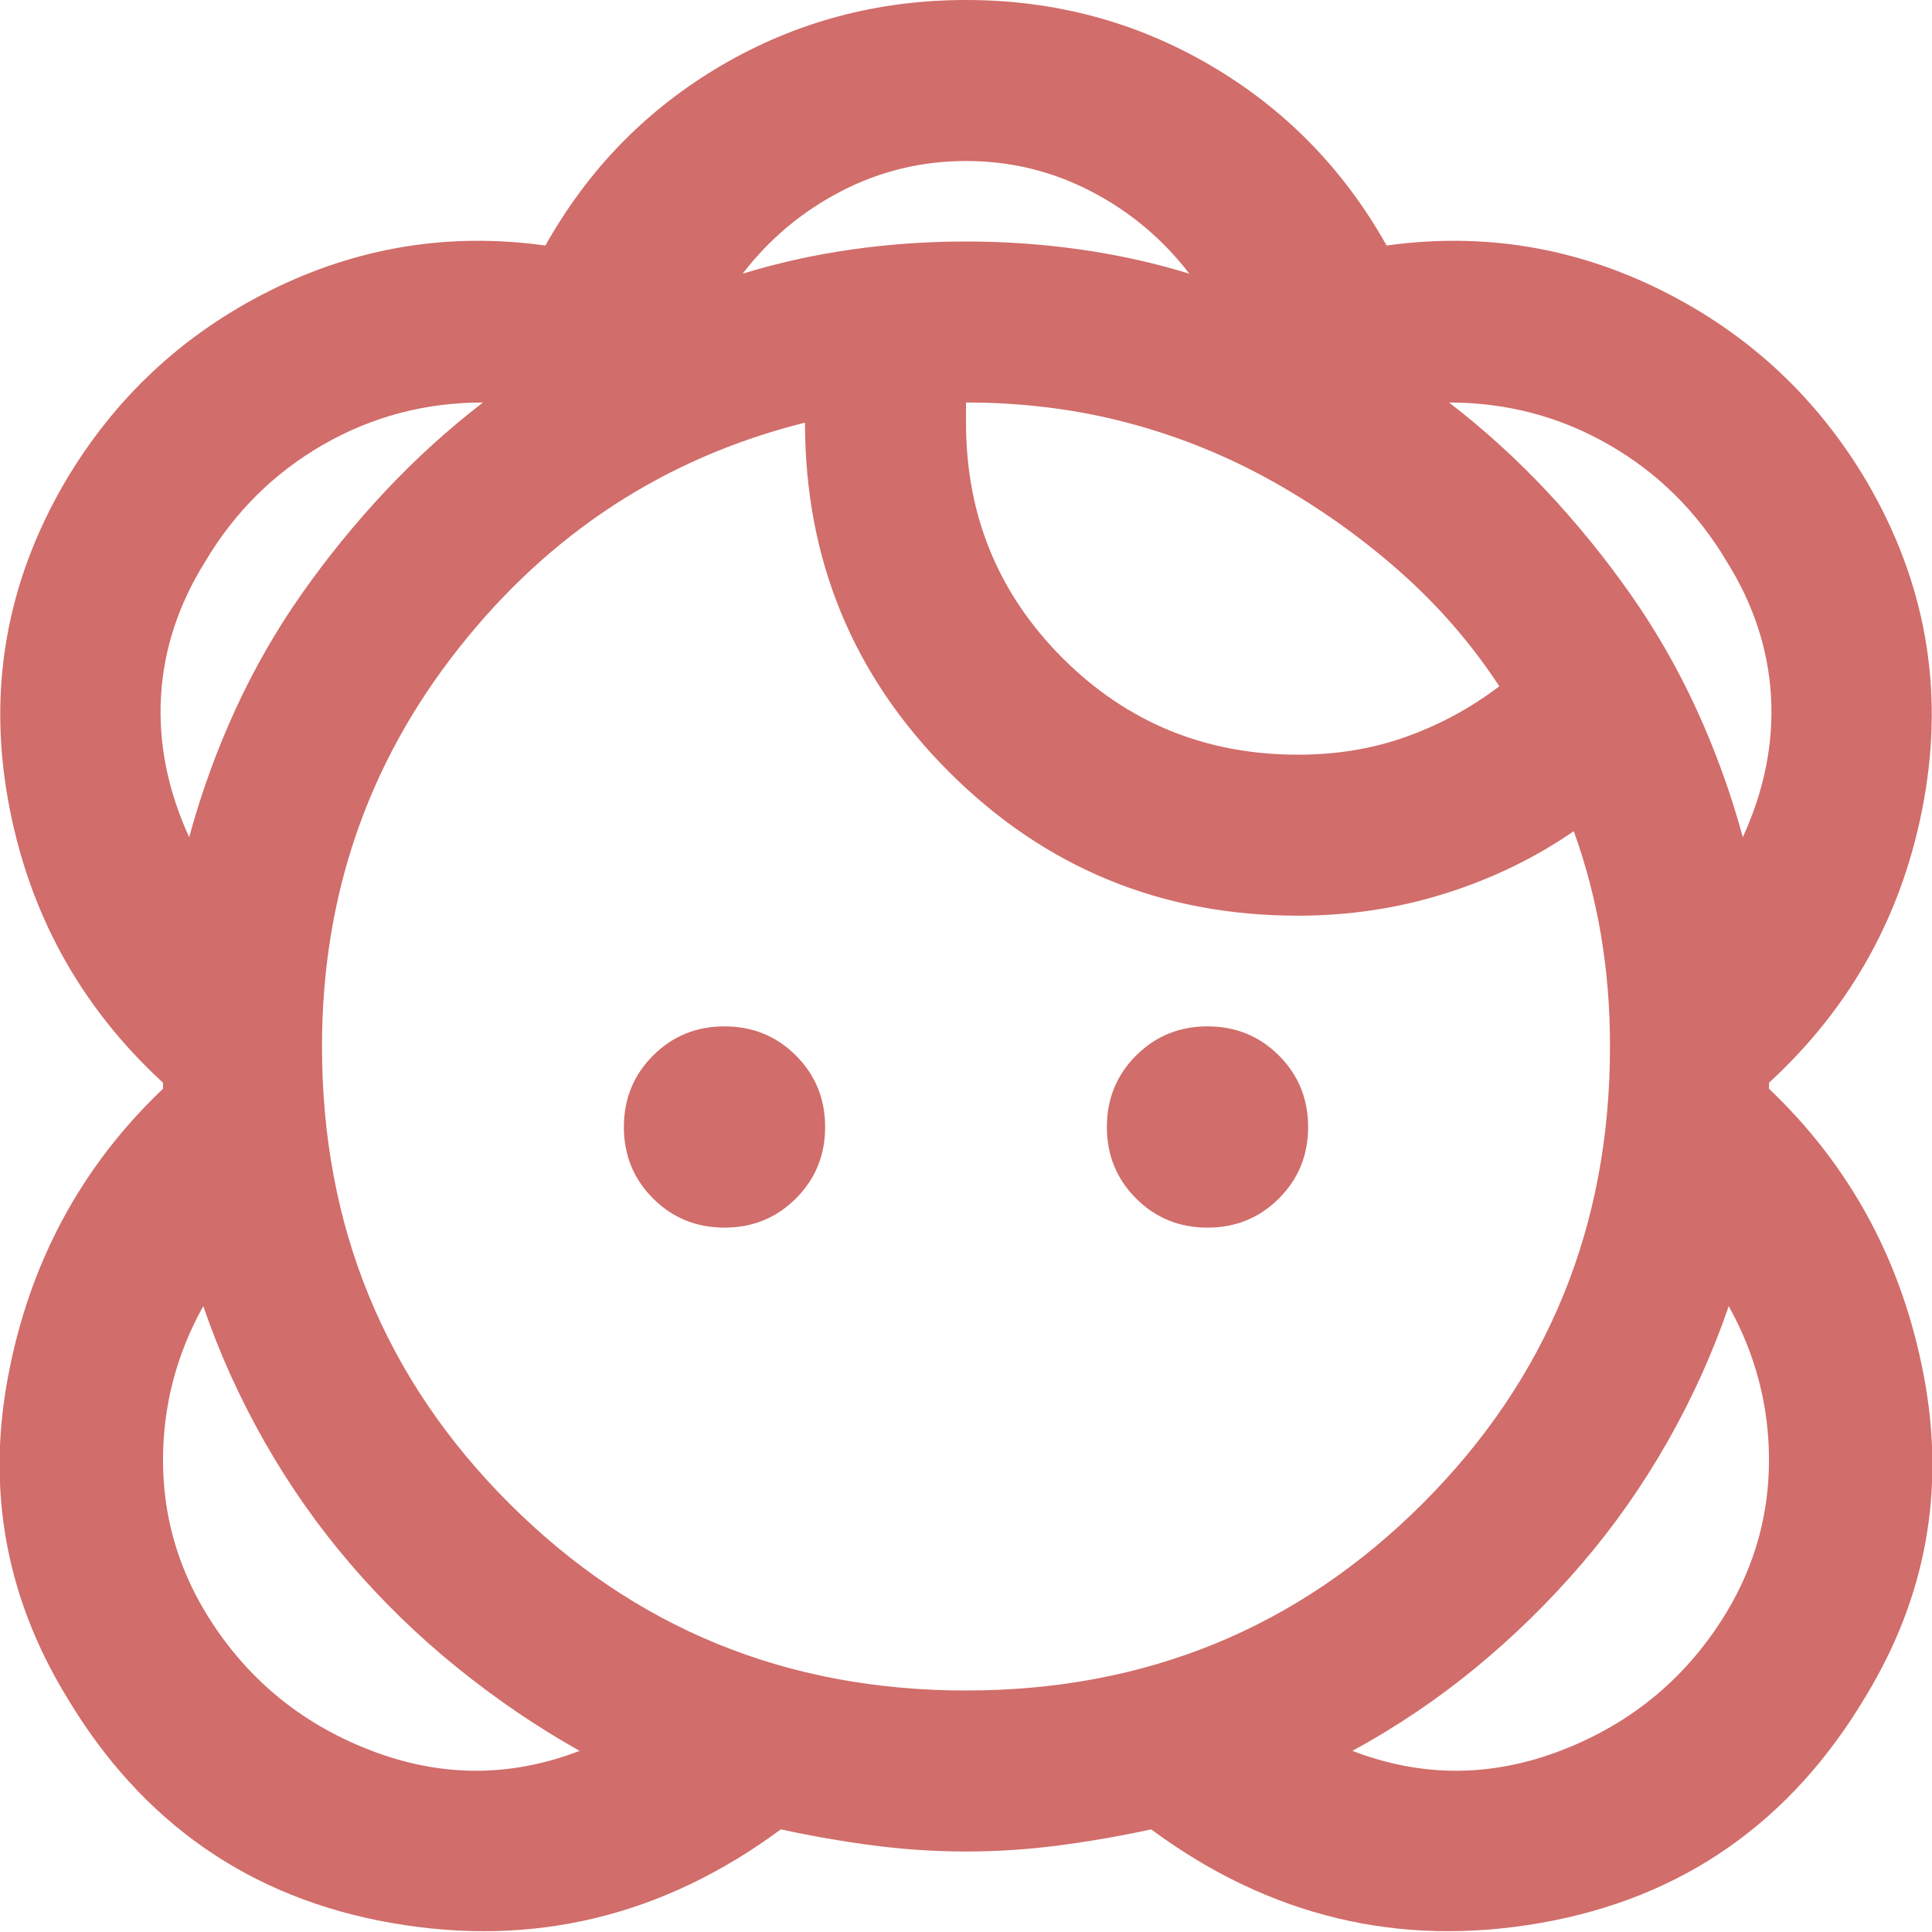 <svg xmlns="http://www.w3.org/2000/svg" height="50px" viewBox="0 -960 960 960" width="50px" fill="#D16D6A"><path d="M480-40q-23 0-46-3t-46-8Q300 14 194.5-4.5T33-117q-45-74-29-159t77-143v-3Q19-479 4-562.5T32-720q37-63 102-95.5T271-838q32-57 87.5-89.5T480-960q66 0 121.5 32.5T689-838q72-10 137 22.5T928-720q43 74 28 157.5T879-422v3q61 58 77 143t-29 159Q871-23 765.5-4.5T572-51q-23 5-46 8t-46 3ZM288-90q-32-18-61-41.5T174-183q-24-28-42.5-60.5T101-311q-20 36-20 76.5t21 75.5q29 48 81.5 68.5T288-90Zm384 0q52 20 104.5-.5T858-159q21-35 21-75.5T859-311q-12 35-30.5 67.5T786-183q-24 28-52.5 51.5T672-90Zm-192-30q134 0 227-93t93-227q0-29-4.5-55.5T782-547q-29 20-64 31t-73 11q-102 0-173.5-71.5T400-750q-104 26-172 112t-68 198q0 134 93 227t227 93ZM360-350q-21 0-35.5-14.5T310-400q0-21 14.5-35.5T360-450q21 0 35.5 14.5T410-400q0 21-14.5 35.5T360-350Zm240 0q-21 0-35.5-14.5T550-400q0-21 14.5-35.5T600-450q21 0 35.5 14.5T650-400q0 21-14.5 35.5T600-350ZM94-544q9-33 23-63.5t33-57.5q19-27 41.5-51t48.5-44q-43 0-79.5 21T102-681q-20 32-22 67t14 70Zm772 0q16-35 14-70t-22-67q-22-37-58.5-58T720-760q26 20 48.5 44t41.5 51q19 27 33 57.5t23 63.5Zm-221-41q29 0 54-9t46-25q-21-32-50-57.5T632-721q-34-19-72-29t-80-10v10q0 69 48 117t117 48Zm-54-239q-20-26-49-41t-62-15q-33 0-62 15t-49 41q26-8 54-12t57-4q29 0 57 4t54 12ZM150-665Zm660 0Zm-330-85Zm0-90ZM174-183Zm612 0Z"/></svg>